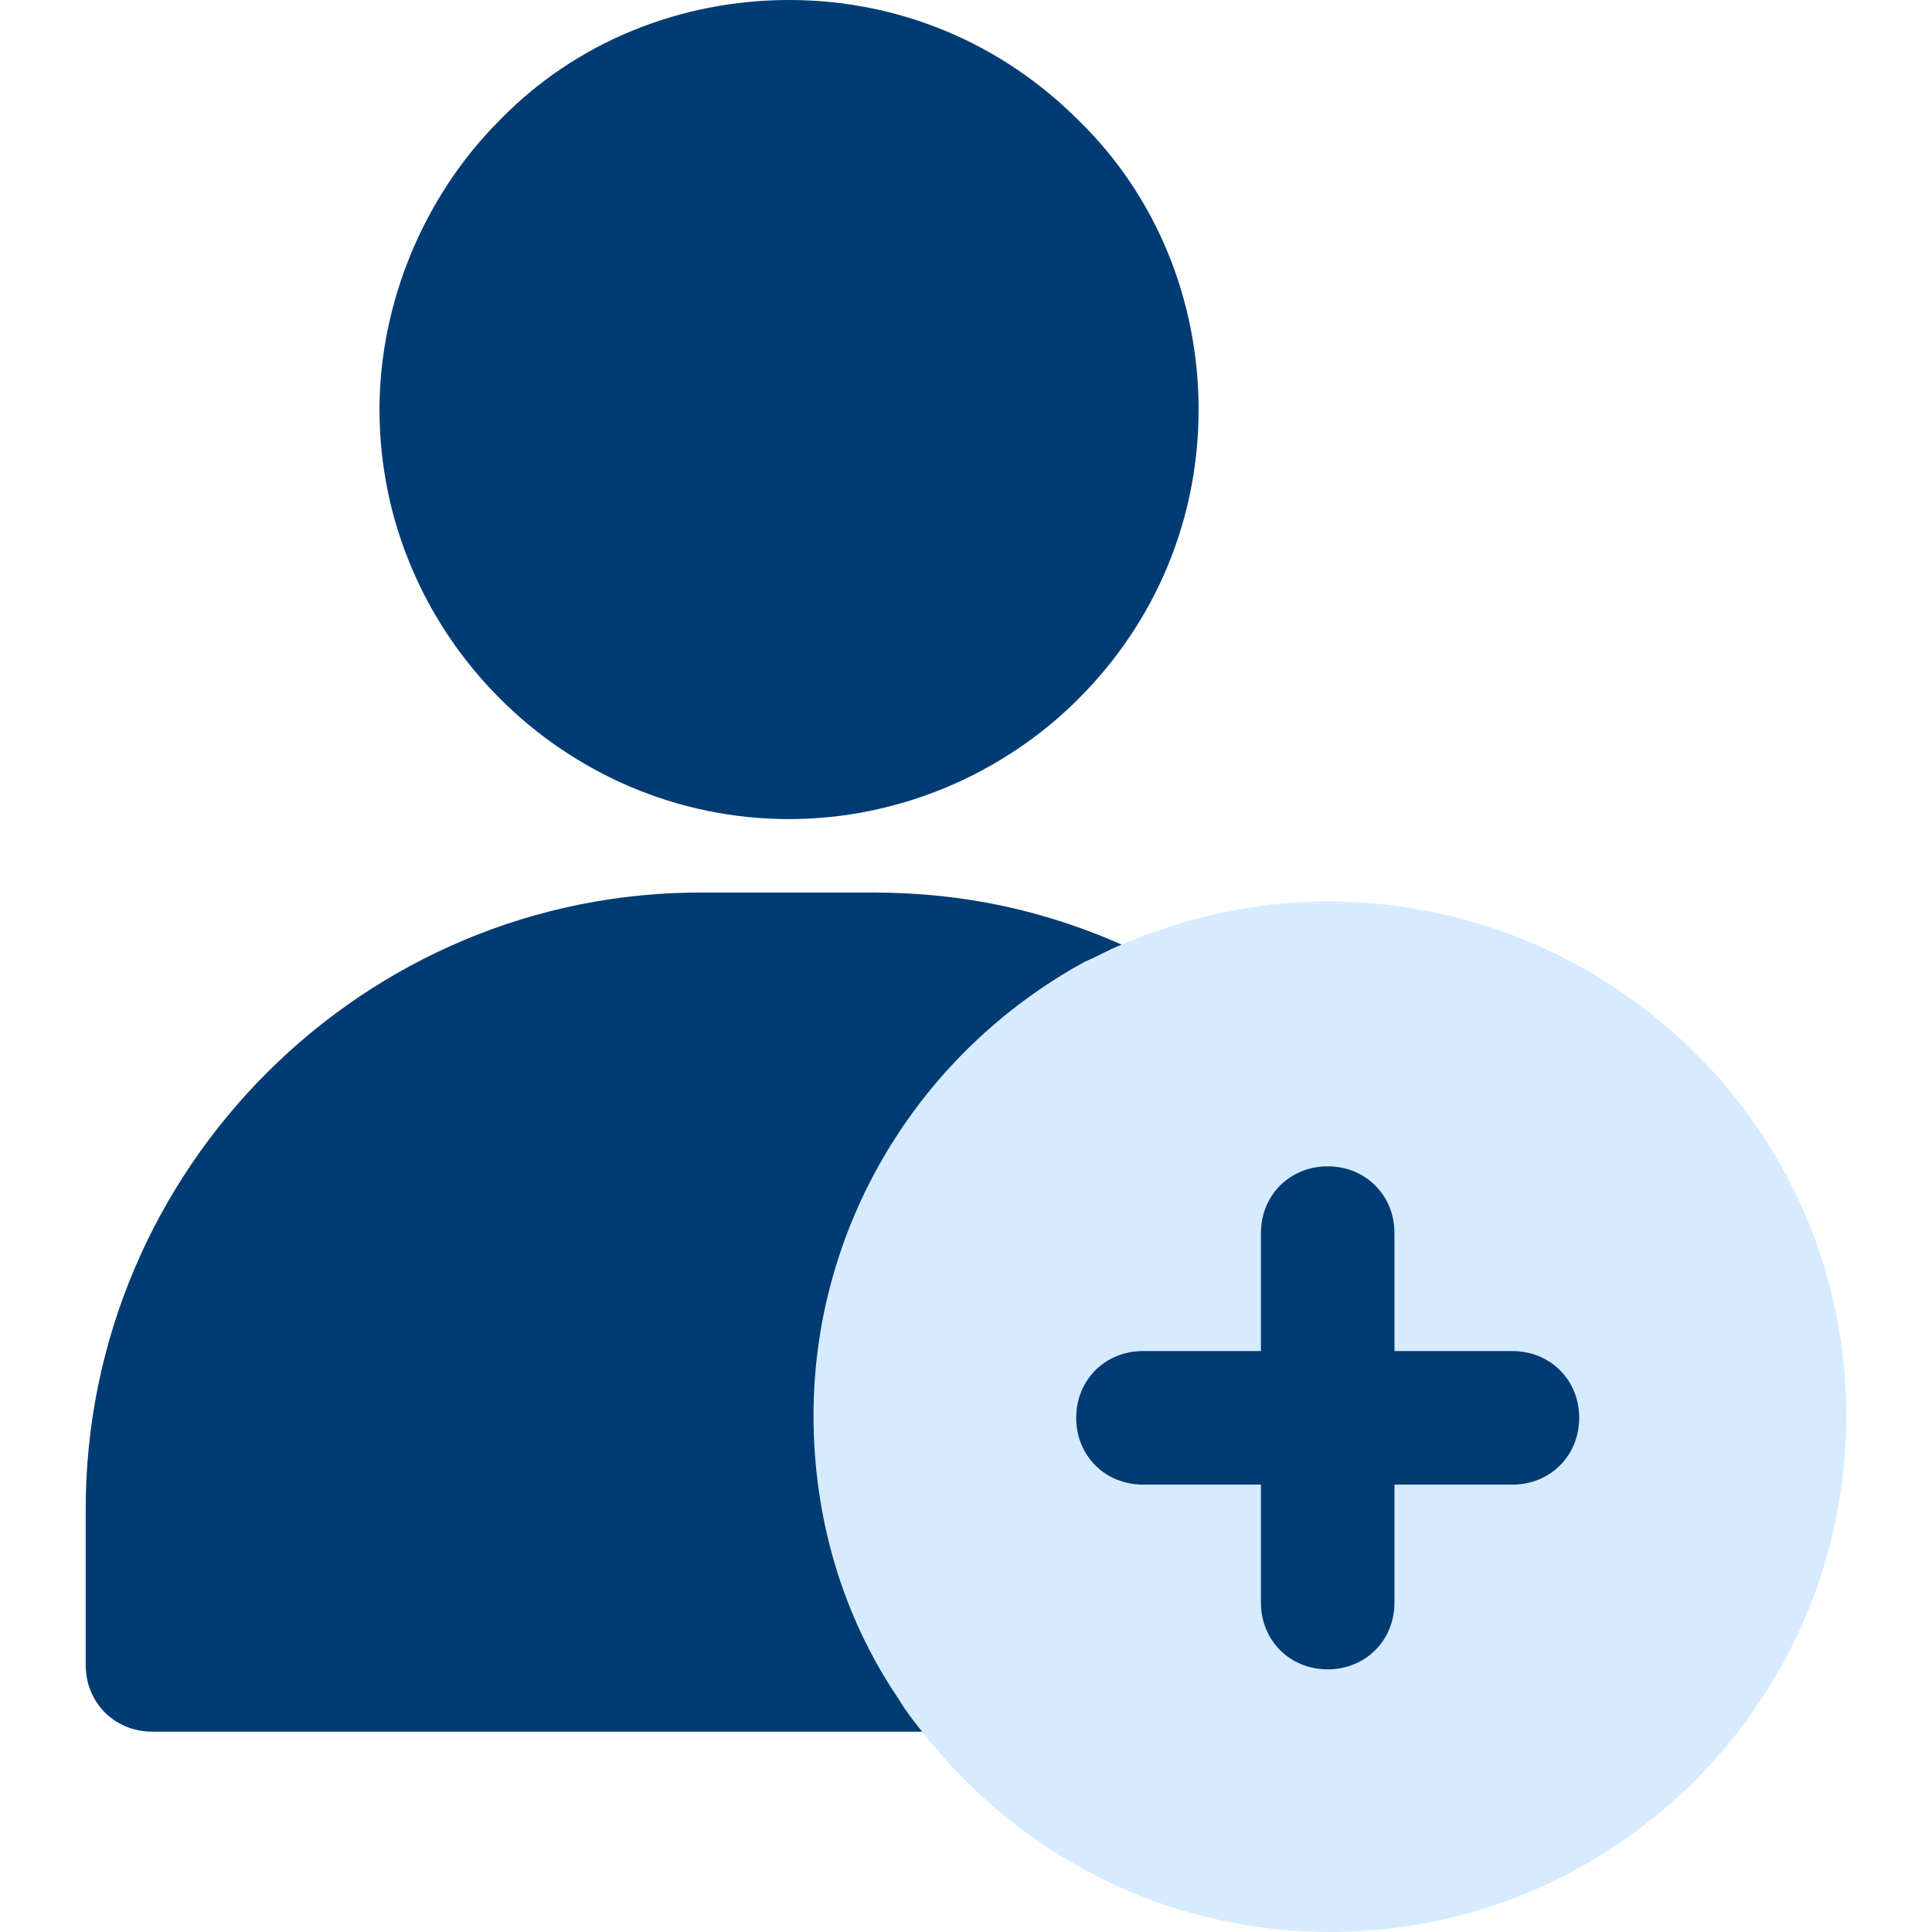 <?xml version="1.0"?>
<svg xmlns="http://www.w3.org/2000/svg" xmlns:xlink="http://www.w3.org/1999/xlink" xmlns:svgjs="http://svgjs.com/svgjs" version="1.1" width="512" height="512" x="0" y="0" viewBox="0 0 453.486 453.486" style="enable-background:new 0 0 512 512" xml:space="preserve" class=""><g>
<g xmlns="http://www.w3.org/2000/svg">
	<path style="" d="M193.567,332.8c0-44.931,24.555-85.682,63.739-106.58l0,0c2.612-1.567,5.224-2.612,7.837-3.657   c-19.331-8.882-39.184-13.061-60.082-13.061h-39.706C85.42,208.98,20.114,274.286,20.114,354.22v36.571   c0,8.882,6.792,15.673,15.673,15.673h182.857c-1.567-2.09-3.657-4.702-5.224-7.314C200.359,379.82,193.567,356.833,193.567,332.8z" fill="#003b73" data-original="#4dcfe0" class=""/>
	<path style="" d="M185.208,192.261c25.6,0,50.155-10.449,67.918-28.212c18.286-18.286,28.212-42.318,28.212-67.918   s-9.927-50.155-28.212-67.918C234.841,9.927,210.808,0,185.208,0s-50.155,9.927-67.918,28.212   C99.527,45.976,89.078,71.053,89.078,96.131C89.078,148.898,132.441,192.261,185.208,192.261z" fill="#003b73" data-original="#4dcfe0" class=""/>
</g>
<path xmlns="http://www.w3.org/2000/svg" style="" d="M311.641,211.592c-16.718,0-33.437,3.657-49.11,10.449c-2.612,1.045-5.224,2.612-7.837,3.657l0,0  c-39.184,21.42-63.739,62.171-63.739,106.58c0,24.033,6.792,47.02,19.853,66.351c1.567,2.612,3.135,4.702,5.224,7.314  c22.988,29.78,57.992,47.543,96.131,47.543c66.873,0,121.208-54.335,121.208-121.208S378.514,211.592,311.641,211.592z" fill="#d6ebff" data-original="#d4e1f4" class=""/>
<path xmlns="http://www.w3.org/2000/svg" style="" d="M327.314,376.163v-27.69h27.69c8.882,0,15.673-6.792,15.673-15.673s-6.792-15.673-15.673-15.673  h-27.69v-27.69c0-8.882-6.792-15.673-15.673-15.673c-8.882,0-15.673,6.792-15.673,15.673v27.69h-27.69  c-8.882,0-15.673,6.792-15.673,15.673s6.792,15.673,15.673,15.673h27.69v27.69c0,8.882,6.792,15.673,15.673,15.673  C320.522,391.837,327.314,385.045,327.314,376.163z" fill="#003b73" data-original="#3a2c51" class=""/>
<g xmlns="http://www.w3.org/2000/svg">
</g>
<g xmlns="http://www.w3.org/2000/svg">
</g>
<g xmlns="http://www.w3.org/2000/svg">
</g>
<g xmlns="http://www.w3.org/2000/svg">
</g>
<g xmlns="http://www.w3.org/2000/svg">
</g>
<g xmlns="http://www.w3.org/2000/svg">
</g>
<g xmlns="http://www.w3.org/2000/svg">
</g>
<g xmlns="http://www.w3.org/2000/svg">
</g>
<g xmlns="http://www.w3.org/2000/svg">
</g>
<g xmlns="http://www.w3.org/2000/svg">
</g>
<g xmlns="http://www.w3.org/2000/svg">
</g>
<g xmlns="http://www.w3.org/2000/svg">
</g>
<g xmlns="http://www.w3.org/2000/svg">
</g>
<g xmlns="http://www.w3.org/2000/svg">
</g>
<g xmlns="http://www.w3.org/2000/svg">
</g>
</g></svg>
